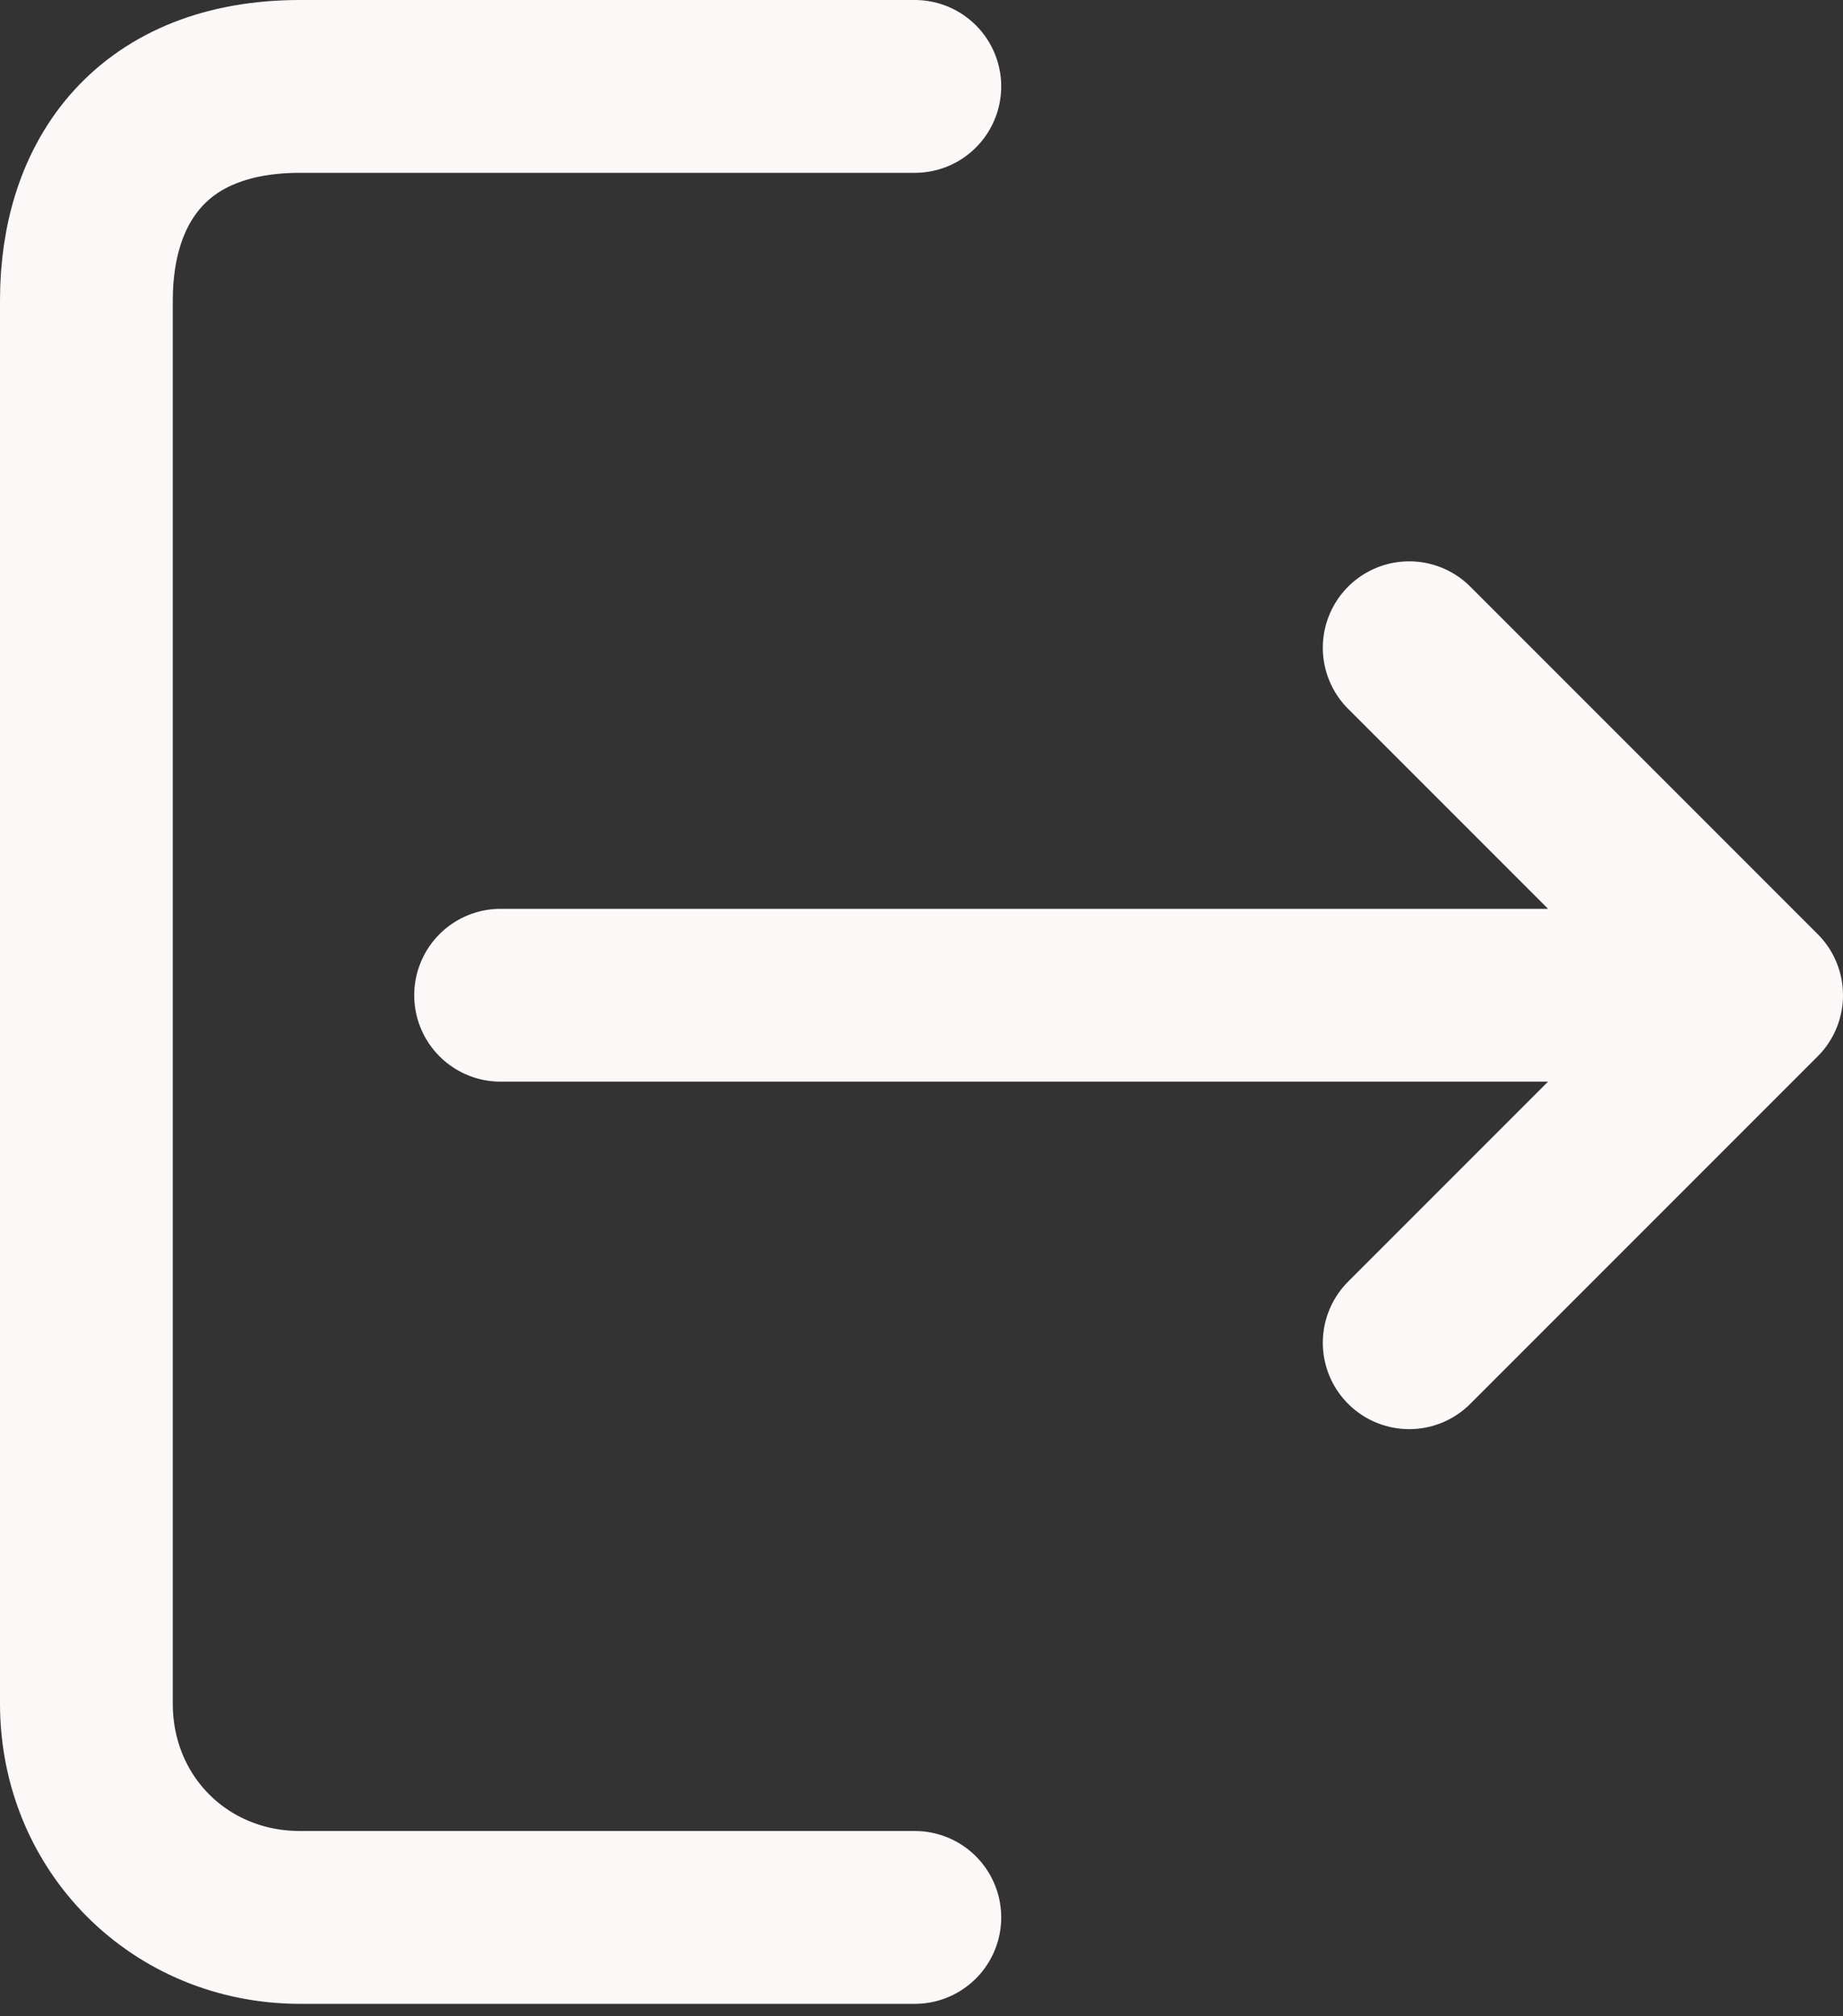 <svg width="64" height="70" viewBox="0 0 64 70" fill="none" xmlns="http://www.w3.org/2000/svg">
<rect x="0" y="0" width="64" height="70" fill="#333333" stroke="none"/>
<path d="M31.768 3H10.424C5.32 3 3 6.248 3 10.424V59.144C3 63.32 6.248 66.568 10.424 66.568H31.768M17.384 34.552H61M61 34.552L48.936 22.488M61 34.552L48.936 46.616" stroke="#FCF8F8" stroke-width="6" stroke-linecap="round" stroke-linejoin="round"/>
</svg>
